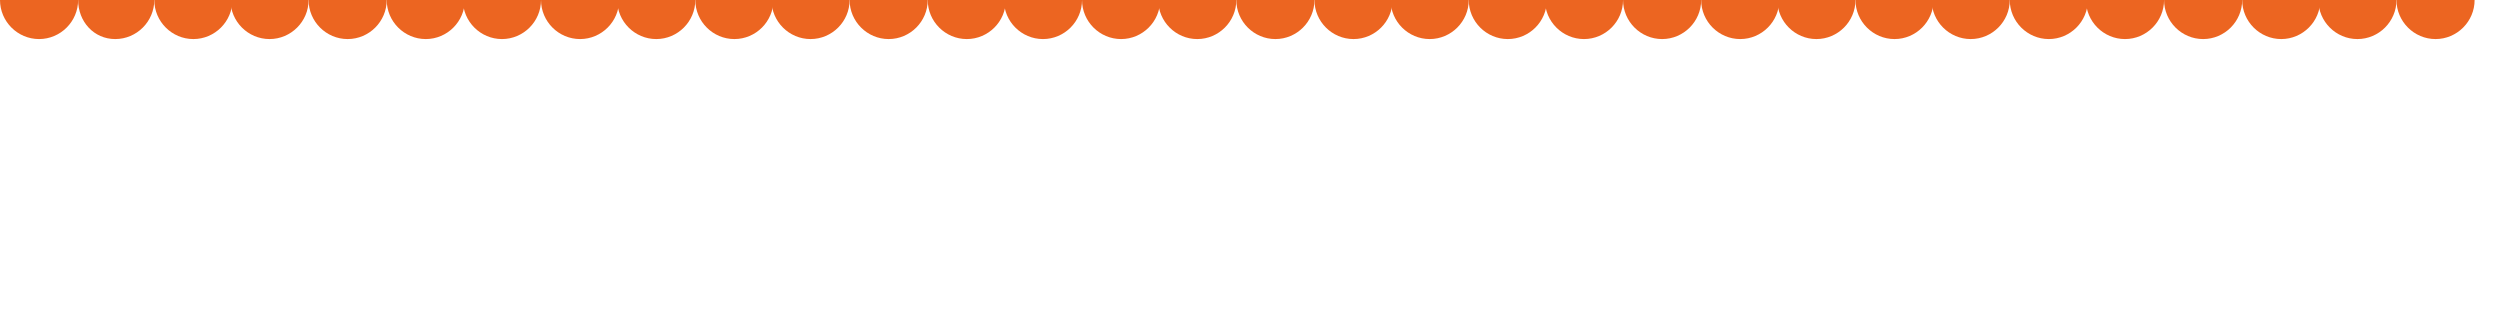 <?xml version="1.0" encoding="utf-8"?>
<!-- Generator: Adobe Illustrator 20.1.0, SVG Export Plug-In . SVG Version: 6.00 Build 0)  -->
<svg version="1.1" id="图层_1" xmlns="http://www.w3.org/2000/svg" xmlns:xlink="http://www.w3.org/1999/xlink" x="0px" y="0px"
	 viewBox="0 0 128 16" style="enable-background:new 0 0 128 16;" xml:space="preserve">
<style type="text/css">
	.st0{fill:#EC6521;}
</style>
<path class="st0" d="M4,0c0,1.1-0.9,2-2,2S0,1.1,0,0"/>
<path class="st0" d="M7.9,0c0,1.1-0.9,2-2,2S4,1.1,4,0"/>
<path class="st0" d="M11.9,0c0,1.1-0.9,2-2,2s-2-0.9-2-2"/>
<path class="st0" d="M15.8,0c0,1.1-0.9,2-2,2s-2-0.9-2-2"/>
<path class="st0" d="M19.8,0c0,1.1-0.9,2-2,2c-1.1,0-2-0.9-2-2"/>
<path class="st0" d="M23.8,0c0,1.1-0.9,2-2,2s-2-0.9-2-2"/>
<path class="st0" d="M27.7,0c0,1.1-0.9,2-2,2s-2-0.9-2-2"/>
<path class="st0" d="M31.7,0c0,1.1-0.9,2-2,2c-1.1,0-2-0.9-2-2"/>
<path class="st0" d="M35.6,0c0,1.1-0.9,2-2,2c-1.1,0-2-0.9-2-2"/>
<path class="st0" d="M39.6,0c0,1.1-0.9,2-2,2c-1.1,0-2-0.9-2-2"/>
<path class="st0" d="M43.5,0c0,1.1-0.9,2-2,2c-1.1,0-2-0.9-2-2"/>
<path class="st0" d="M47.5,0c0,1.1-0.9,2-2,2c-1.1,0-2-0.9-2-2"/>
<path class="st0" d="M51.5,0c0,1.1-0.9,2-2,2c-1.1,0-2-0.9-2-2"/>
<path class="st0" d="M55.4,0c0,1.1-0.9,2-2,2c-1.1,0-2-0.9-2-2"/>
<path class="st0" d="M59.4,0c0,1.1-0.9,2-2,2c-1.1,0-2-0.9-2-2"/>
<path class="st0" d="M63.3,0c0,1.1-0.9,2-2,2c-1.1,0-2-0.9-2-2"/>
<path class="st0" d="M67.3,0c0,1.1-0.9,2-2,2s-2-0.9-2-2"/>
<path class="st0" d="M71.3,0c0,1.1-0.9,2-2,2s-2-0.9-2-2"/>
<path class="st0" d="M75.2,0c0,1.1-0.9,2-2,2s-2-0.9-2-2"/>
<path class="st0" d="M79.2,0c0,1.1-0.9,2-2,2s-2-0.9-2-2"/>
<path class="st0" d="M83.1,0c0,1.1-0.9,2-2,2s-2-0.9-2-2"/>
<path class="st0" d="M87.1,0c0,1.1-0.9,2-2,2s-2-0.9-2-2"/>
<path class="st0" d="M91.1,0c0,1.1-0.9,2-2,2c-1.1,0-2-0.9-2-2"/>
<path class="st0" d="M95,0c0,1.1-0.9,2-2,2c-1.1,0-2-0.9-2-2"/>
<path class="st0" d="M99,0c0,1.1-0.9,2-2,2c-1.1,0-2-0.9-2-2"/>
<path class="st0" d="M102.9,0c0,1.1-0.9,2-2,2c-1.1,0-2-0.9-2-2"/>
<path class="st0" d="M106.9,0c0,1.1-0.9,2-2,2c-1.1,0-2-0.9-2-2"/>
<path class="st0" d="M110.8,0c0,1.1-0.9,2-2,2s-2-0.9-2-2"/>
<path class="st0" d="M114.8,0c0,1.1-0.9,2-2,2s-2-0.9-2-2"/>
<path class="st0" d="M118.8,0c0,1.1-0.9,2-2,2s-2-0.9-2-2"/>
<path class="st0" d="M122.7,0c0,1.1-0.9,2-2,2s-2-0.9-2-2"/>
<path class="st0" d="M126.7,0c0,1.1-0.9,2-2,2s-2-0.9-2-2"/>
</svg>
